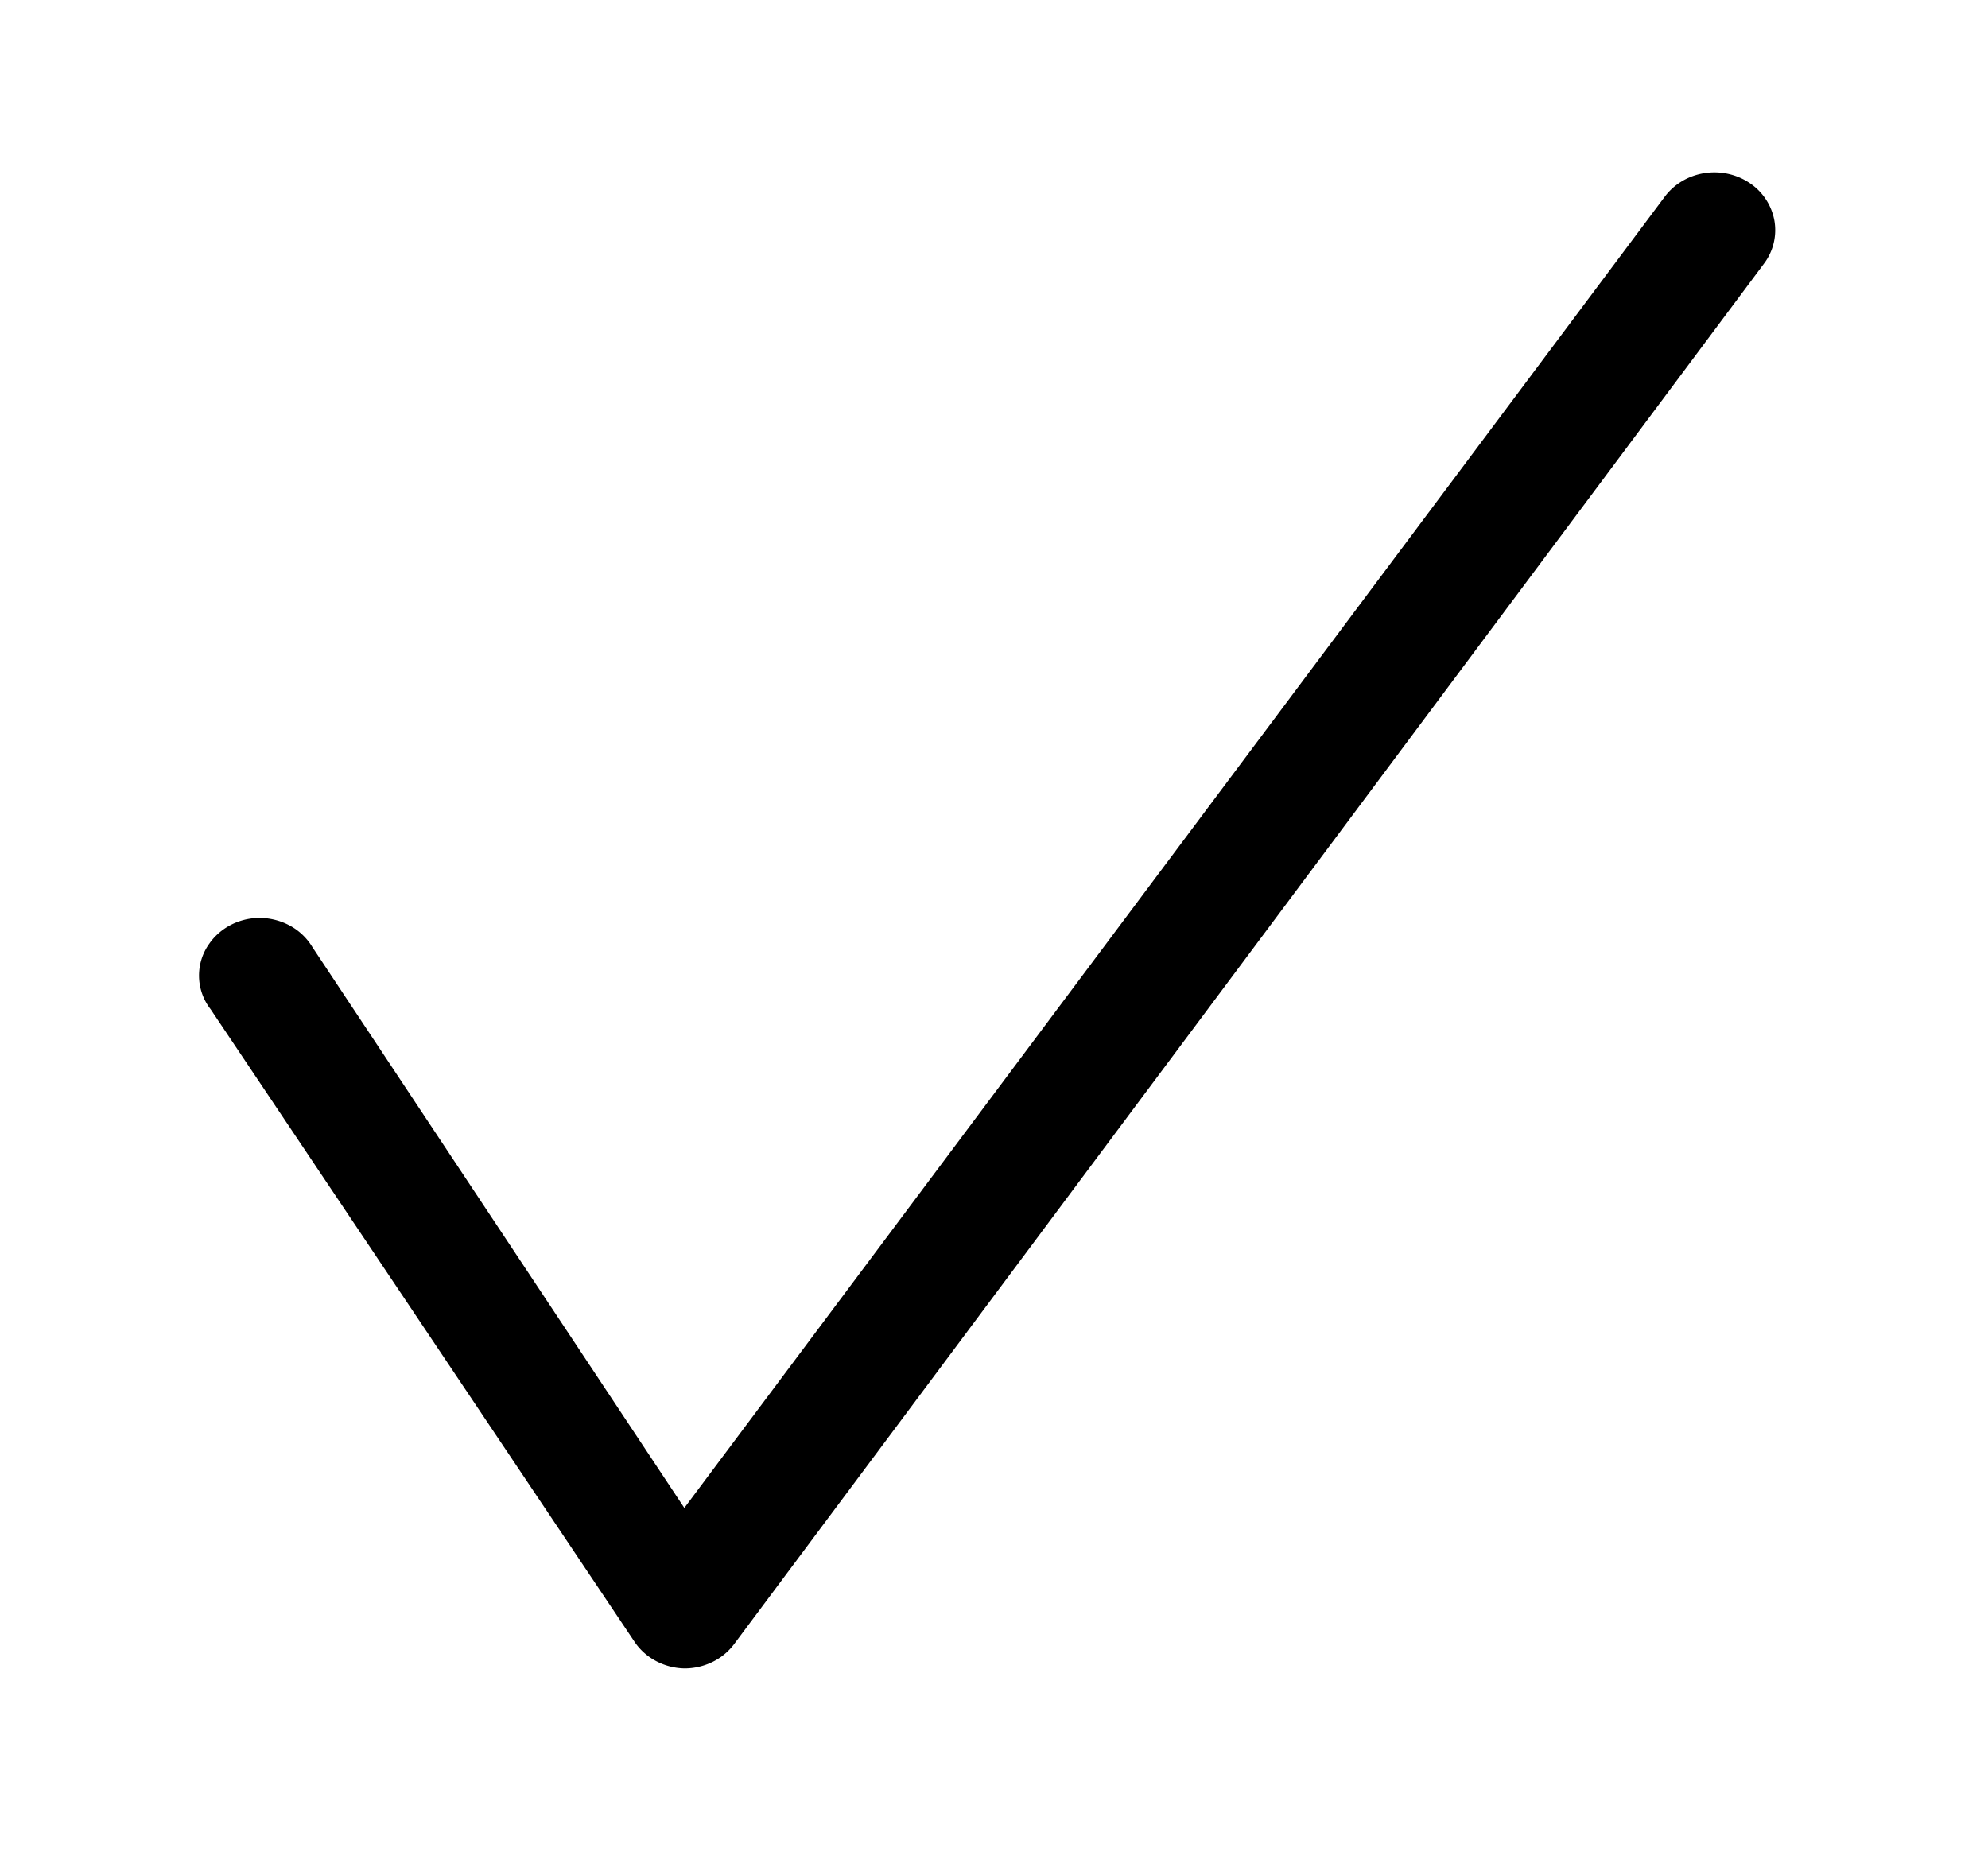 <svg width="34" height="32" fill="none" xmlns="http://www.w3.org/2000/svg"><path d="M11.704 28.536a1.079 1.079 0 0 1-.484-.126 1.016 1.016 0 0 1-.366-.327L3.601 17.26a.936.936 0 0 1-.018-1.125c.078-.111.18-.205.298-.278a1.07 1.07 0 0 1 .807-.128c.137.032.265.09.378.17.112.081.206.182.276.299l6.362 9.593L28.471 3.365c.16-.214.401-.359.674-.403.272-.044.551.016.776.167a.984.984 0 0 1 .425.64.95.95 0 0 1-.176.738L12.554 28.122a1.023 1.023 0 0 1-.372.305 1.082 1.082 0 0 1-.478.109Z" fill="#000"/></svg>
